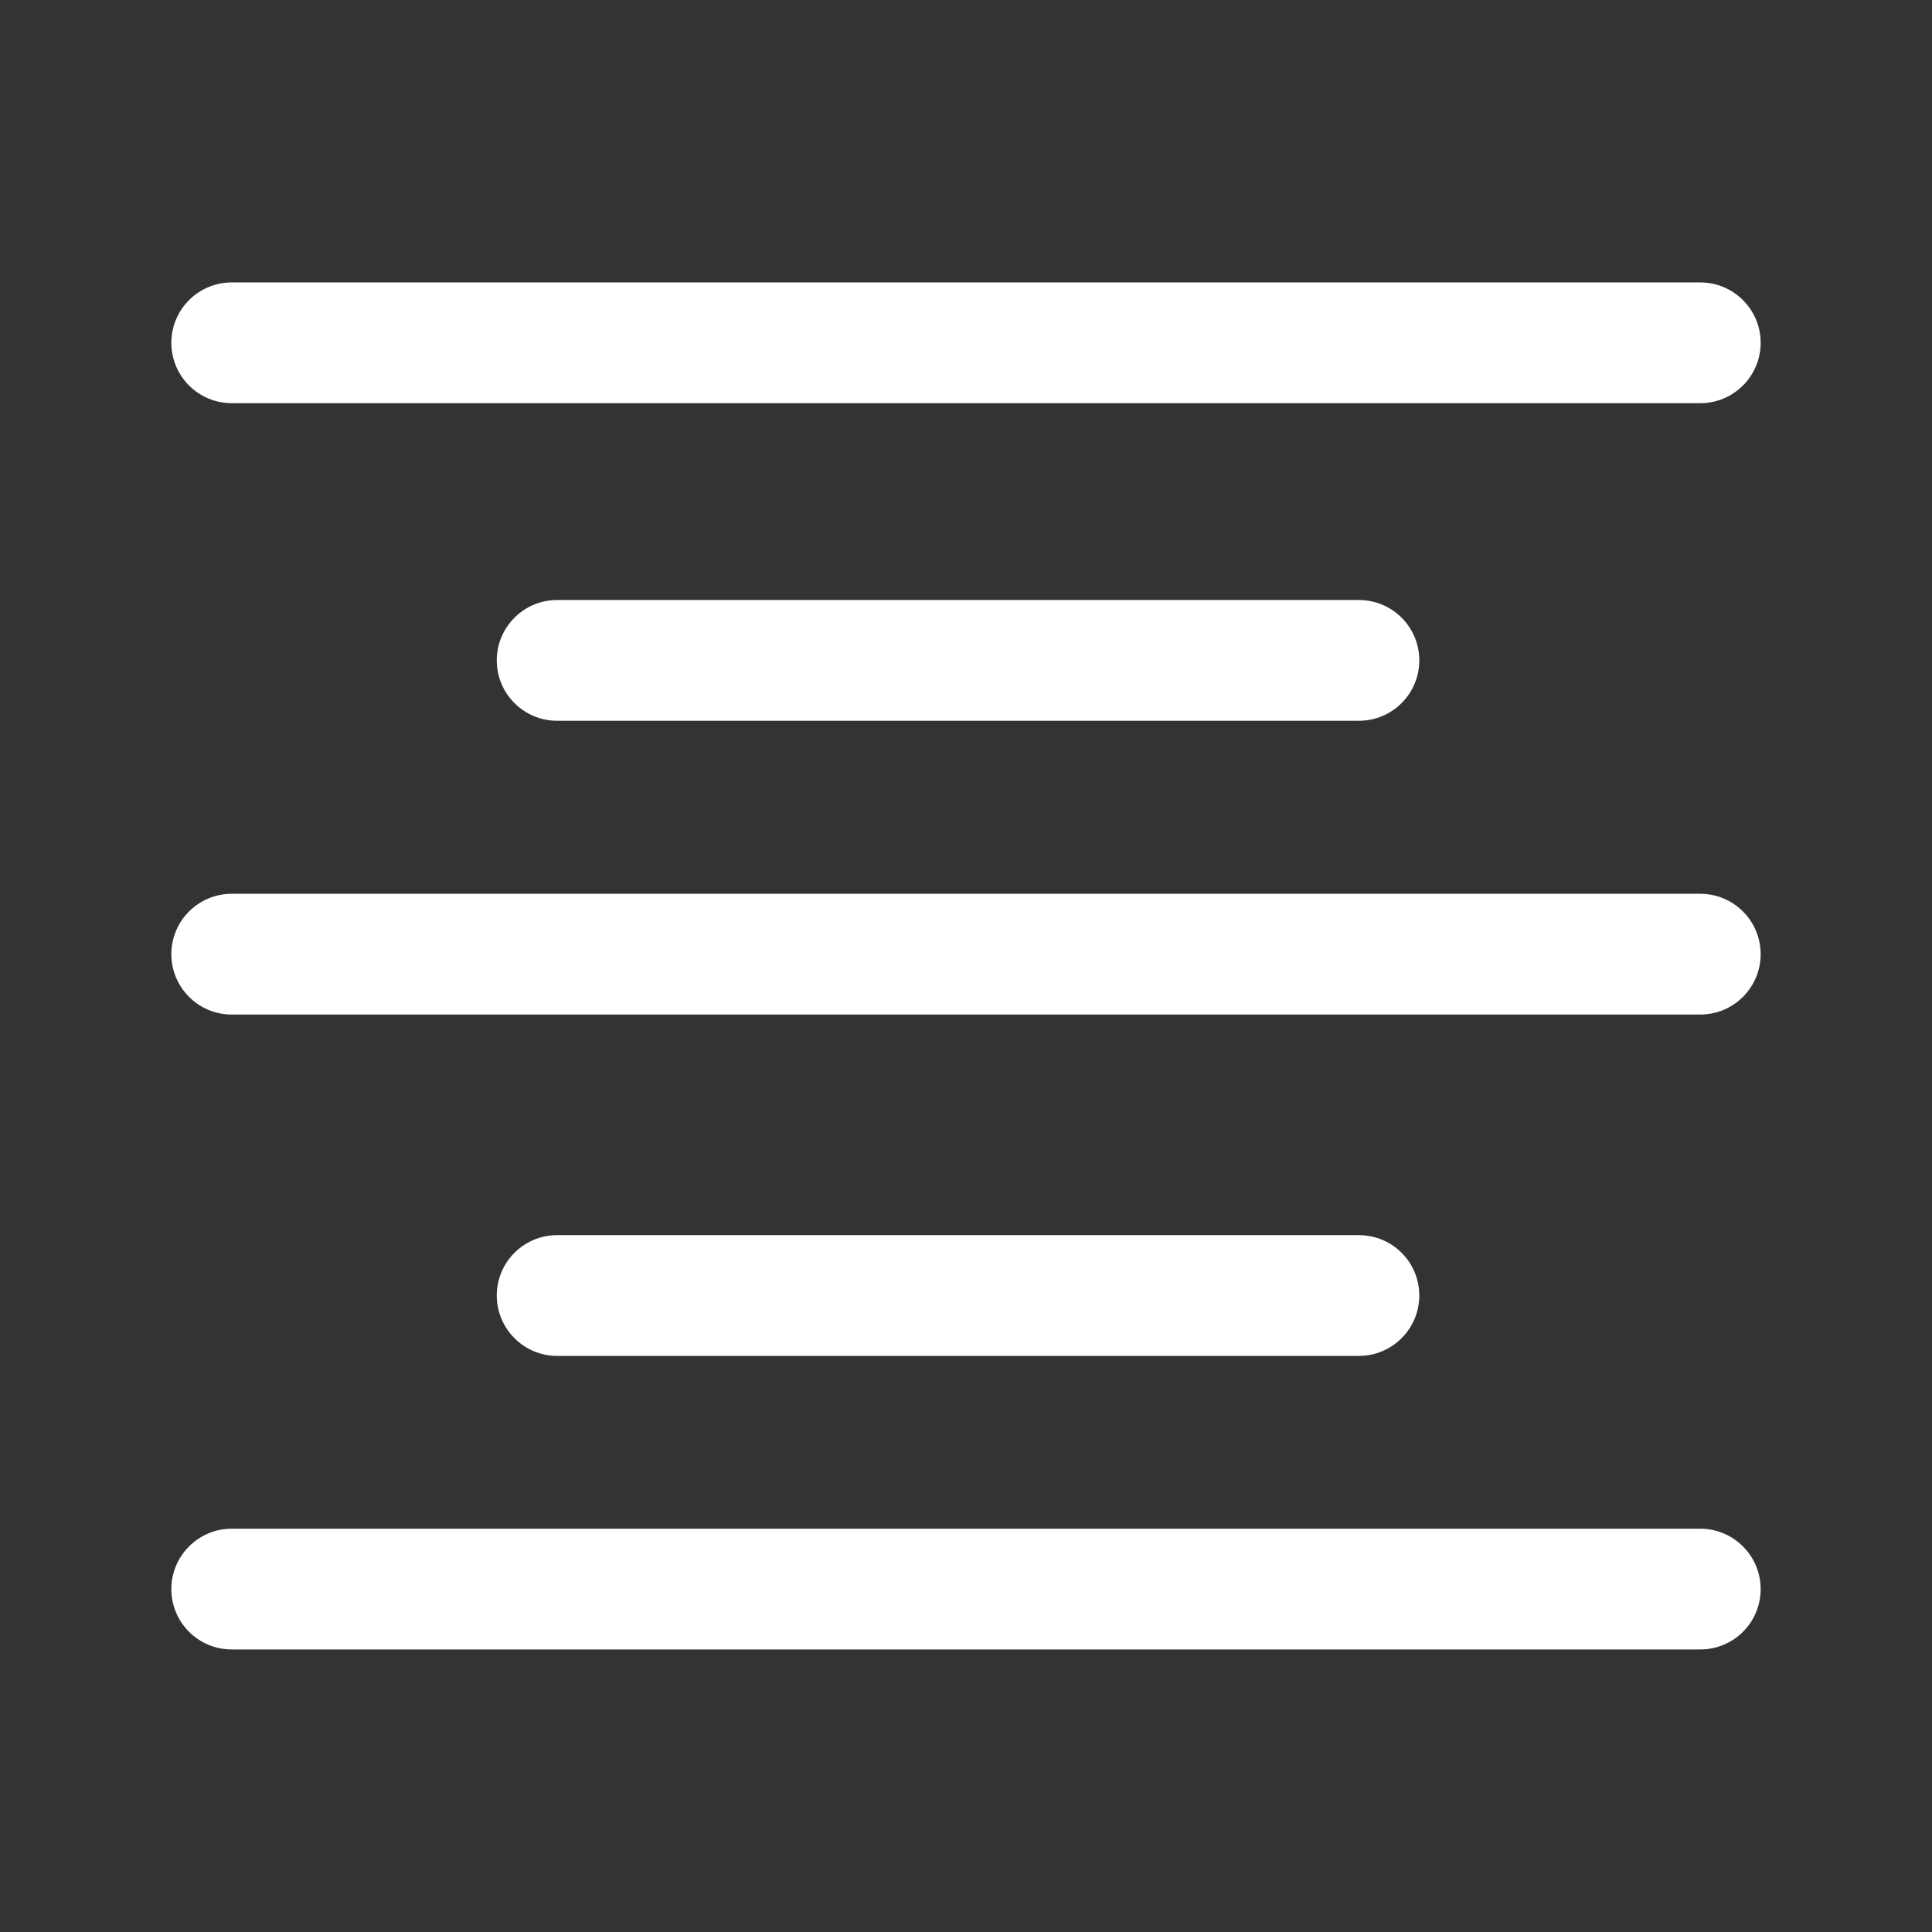 <?xml version="1.0" encoding="iso-8859-1"?>
<!-- Generator: Adobe Illustrator 15.1.0, SVG Export Plug-In . SVG Version: 6.00 Build 0)  -->
<!DOCTYPE svg PUBLIC "-//W3C//DTD SVG 1.1//EN" "http://www.w3.org/Graphics/SVG/1.1/DTD/svg11.dtd">
<svg version="1.1" id="Layer_1" xmlns="http://www.w3.org/2000/svg" xmlns:xlink="http://www.w3.org/1999/xlink" x="0px" y="0px"
	 width="16px" height="16px" viewBox="0 0 16 16" style="enable-background:new 0 0 16 16;" xml:space="preserve">
<rect x="0" y="0" width="16" height="16" fill="#333333" stroke="none"/>
<g>
	<path style="fill:#FFFFFF;" d="M1.919,3.339h12.162c0.276,0,0.5-0.224,0.5-0.5s-0.224-0.5-0.5-0.5H1.919
		c-0.276,0-0.5,0.224-0.5,0.5S1.643,3.339,1.919,3.339z"/>
	<path style="fill:#FFFFFF;" d="M14.081,7.402H1.919c-0.276,0-0.5,0.224-0.5,0.5s0.224,0.5,0.5,0.5h12.162
		c0.276,0,0.5-0.224,0.5-0.5S14.357,7.402,14.081,7.402z"/>
	<path style="fill:#FFFFFF;" d="M4.614,4.969c-0.276,0-0.5,0.224-0.5,0.5s0.224,0.5,0.5,0.5h6.64c0.276,0,0.5-0.224,0.5-0.5
		s-0.224-0.5-0.5-0.5H4.614z"/>
	<path style="fill:#FFFFFF;" d="M14.081,12.66H1.919c-0.276,0-0.5,0.225-0.5,0.5c0,0.277,0.224,0.5,0.5,0.5h12.162
		c0.276,0,0.5-0.223,0.5-0.5C14.581,12.885,14.357,12.66,14.081,12.66z"/>
	<path style="fill:#FFFFFF;" d="M11.254,11.229c0.276,0,0.5-0.225,0.5-0.5c0-0.277-0.224-0.5-0.5-0.5h-6.64
		c-0.276,0-0.5,0.223-0.5,0.5c0,0.275,0.224,0.5,0.5,0.5H11.254z"/>
</g>
</svg>

